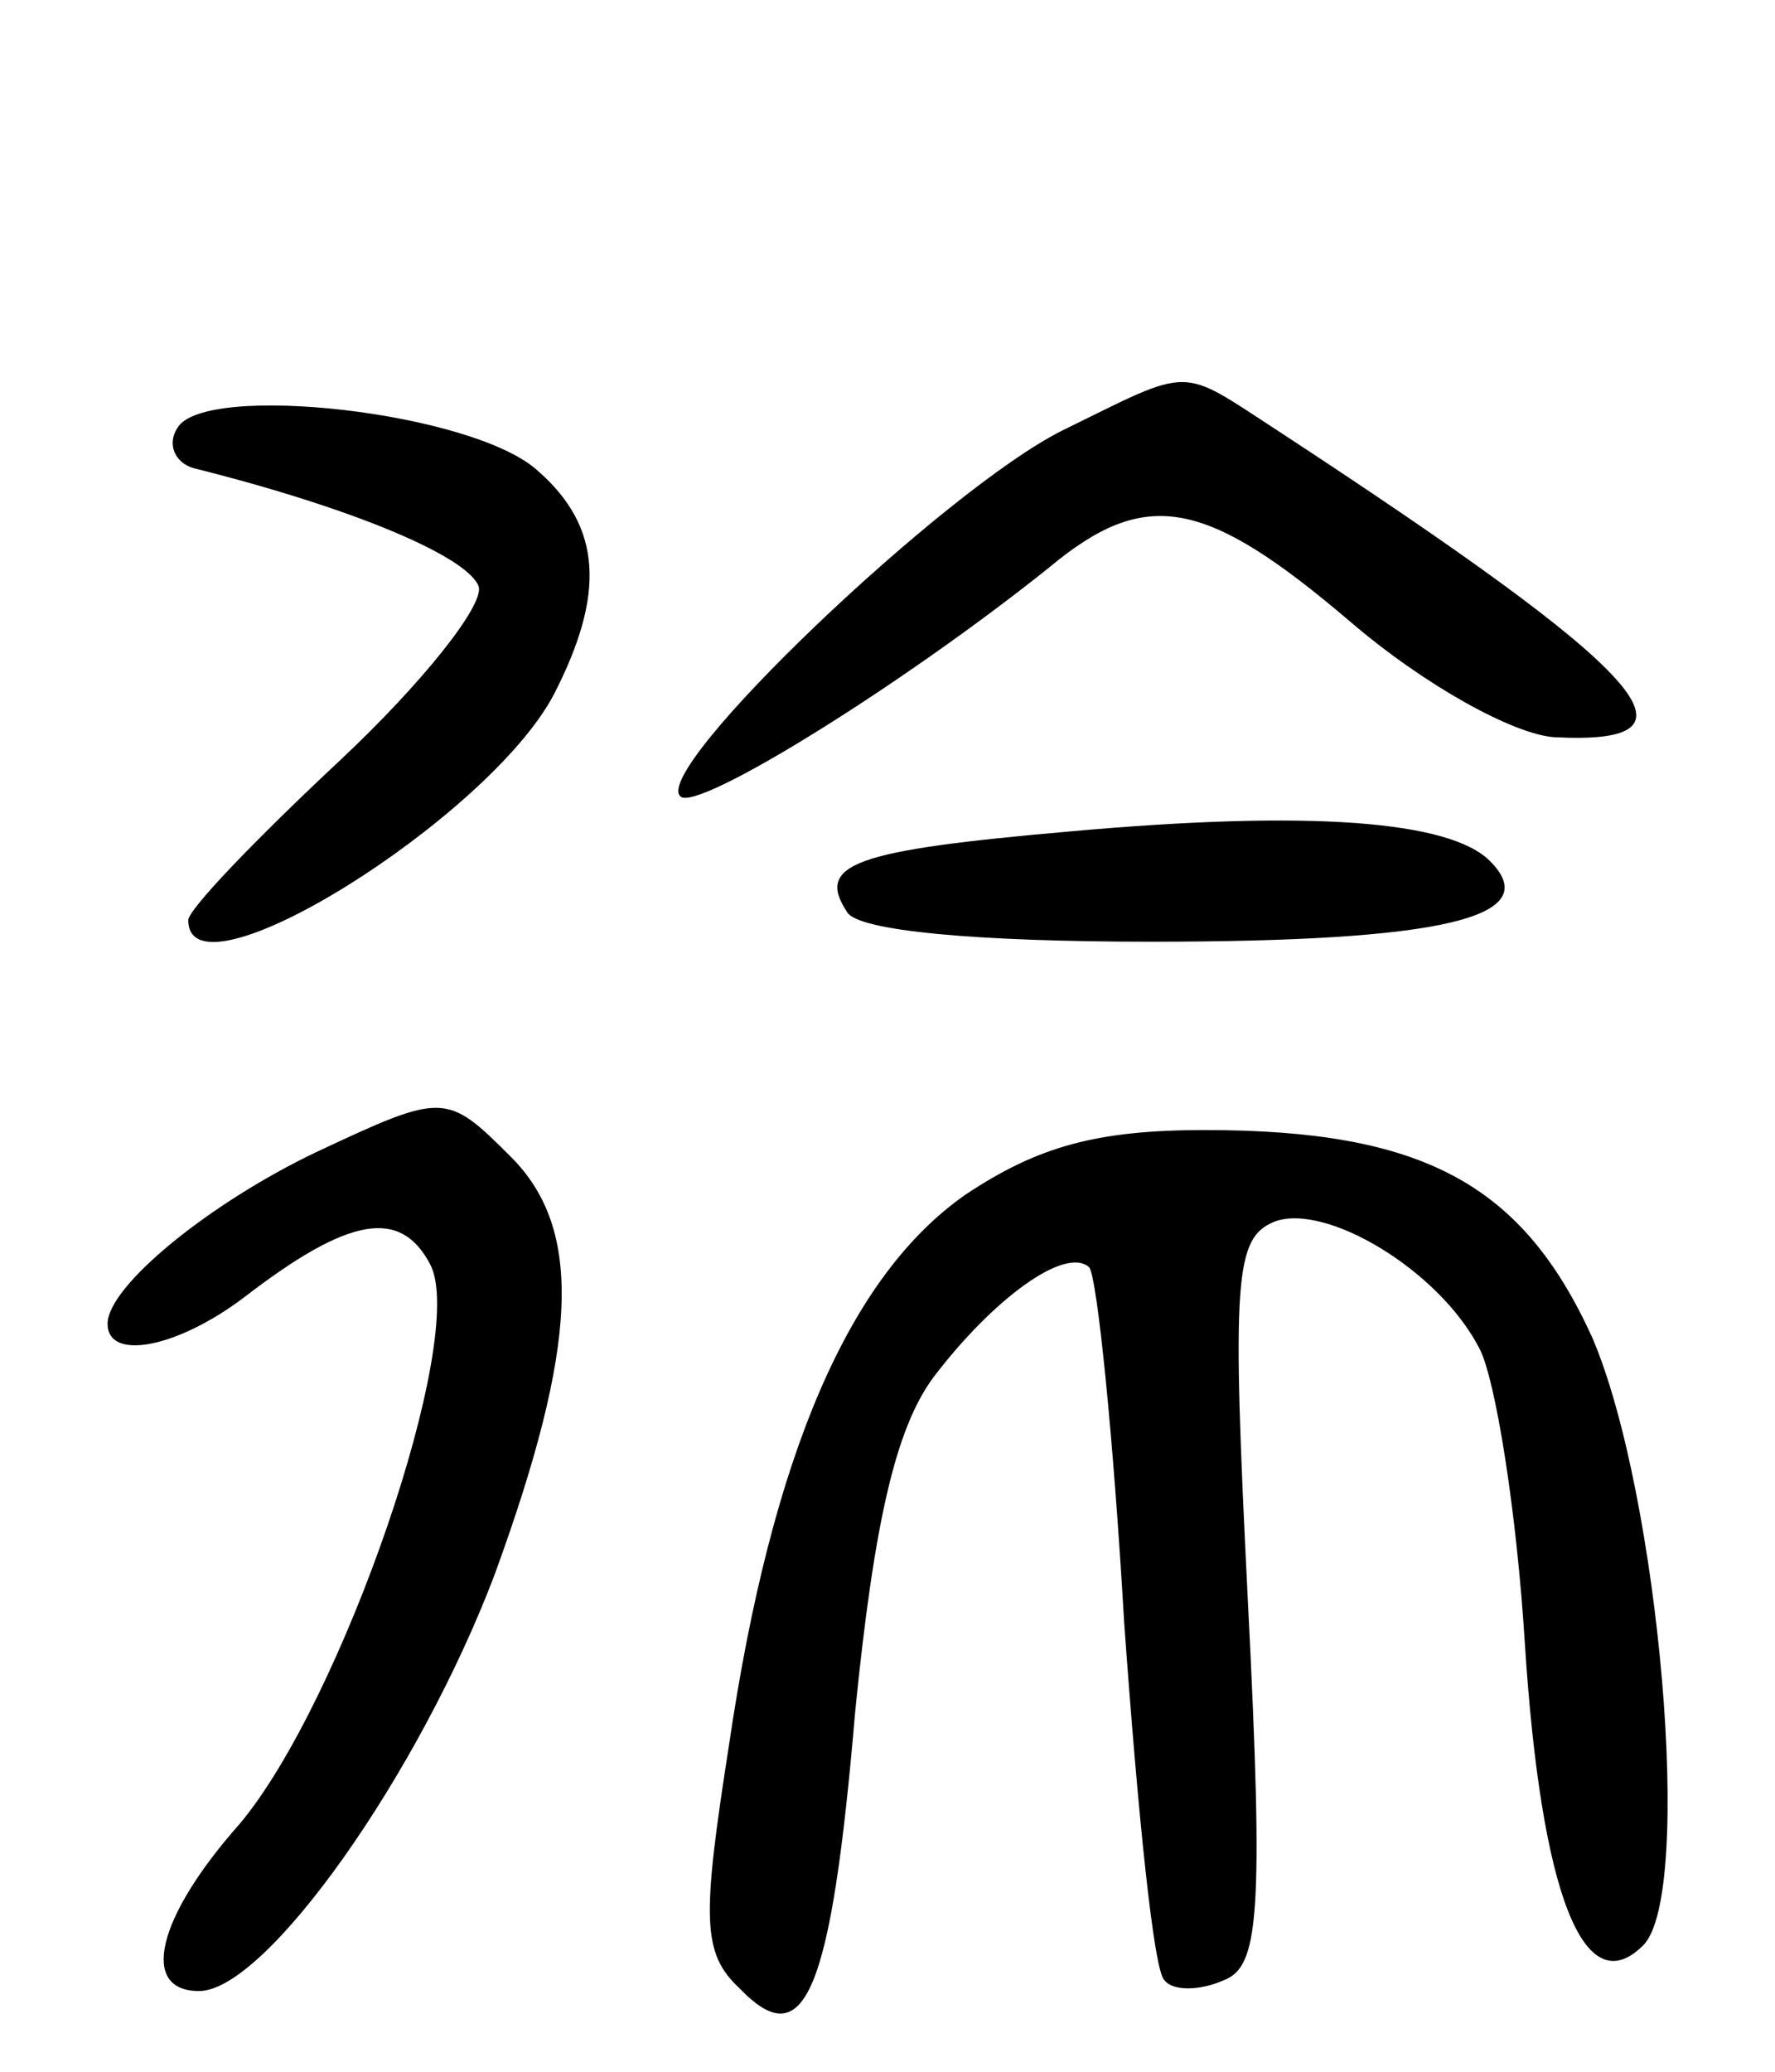 <svg version="1.0" xmlns="http://www.w3.org/2000/svg"
 width="66pt" height="77pt" viewBox="0 0 66 77"
 preserveAspectRatio="xMidYMid meet">
<g transform="translate(0,77) scale(0.1,-0.1)"
fill="#000000" stroke="none">
<path d="M395 610 c-44 -22 -153 -126 -142 -136 6 -6 82 41 137 85 36 30 58
26 112 -20 28 -24 61 -42 76 -43 59 -3 36 23 -103 114 -37 24 -31 24 -80 0z"/>
<path d="M66 611 c-4 -6 -1 -13 6 -15 60 -15 102 -33 106 -44 2 -7 -21 -36
-52 -65 -31 -29 -56 -55 -56 -59 0 -32 112 38 136 84 19 37 18 62 -6 83 -24
22 -124 33 -134 16z"/>
<path d="M398 461 c-80 -7 -95 -12 -83 -30 4 -7 48 -11 113 -11 108 0 147 9
126 30 -15 15 -67 19 -156 11z"/>
<path d="M118 342 c-40 -19 -78 -50 -78 -64 0 -14 26 -9 51 10 39 30 58 33 69
12 14 -27 -33 -163 -71 -208 -31 -35 -37 -62 -15 -62 25 0 82 81 110 155 31
85 33 128 6 155 -24 24 -25 24 -72 2z"/>
<path d="M359 326 c-43 -30 -72 -96 -88 -205 -10 -64 -10 -77 4 -90 24 -25 34
-3 43 103 7 70 15 105 29 124 22 29 49 49 58 41 3 -4 9 -63 13 -132 5 -70 11
-130 15 -133 3 -4 13 -4 22 0 13 5 15 23 9 141 -6 120 -5 135 10 141 19 7 61
-18 76 -47 6 -11 14 -61 17 -110 6 -93 22 -134 44 -112 19 19 6 168 -19 226
-26 57 -63 77 -144 77 -40 0 -62 -6 -89 -24z"/>
</g>
</svg>
